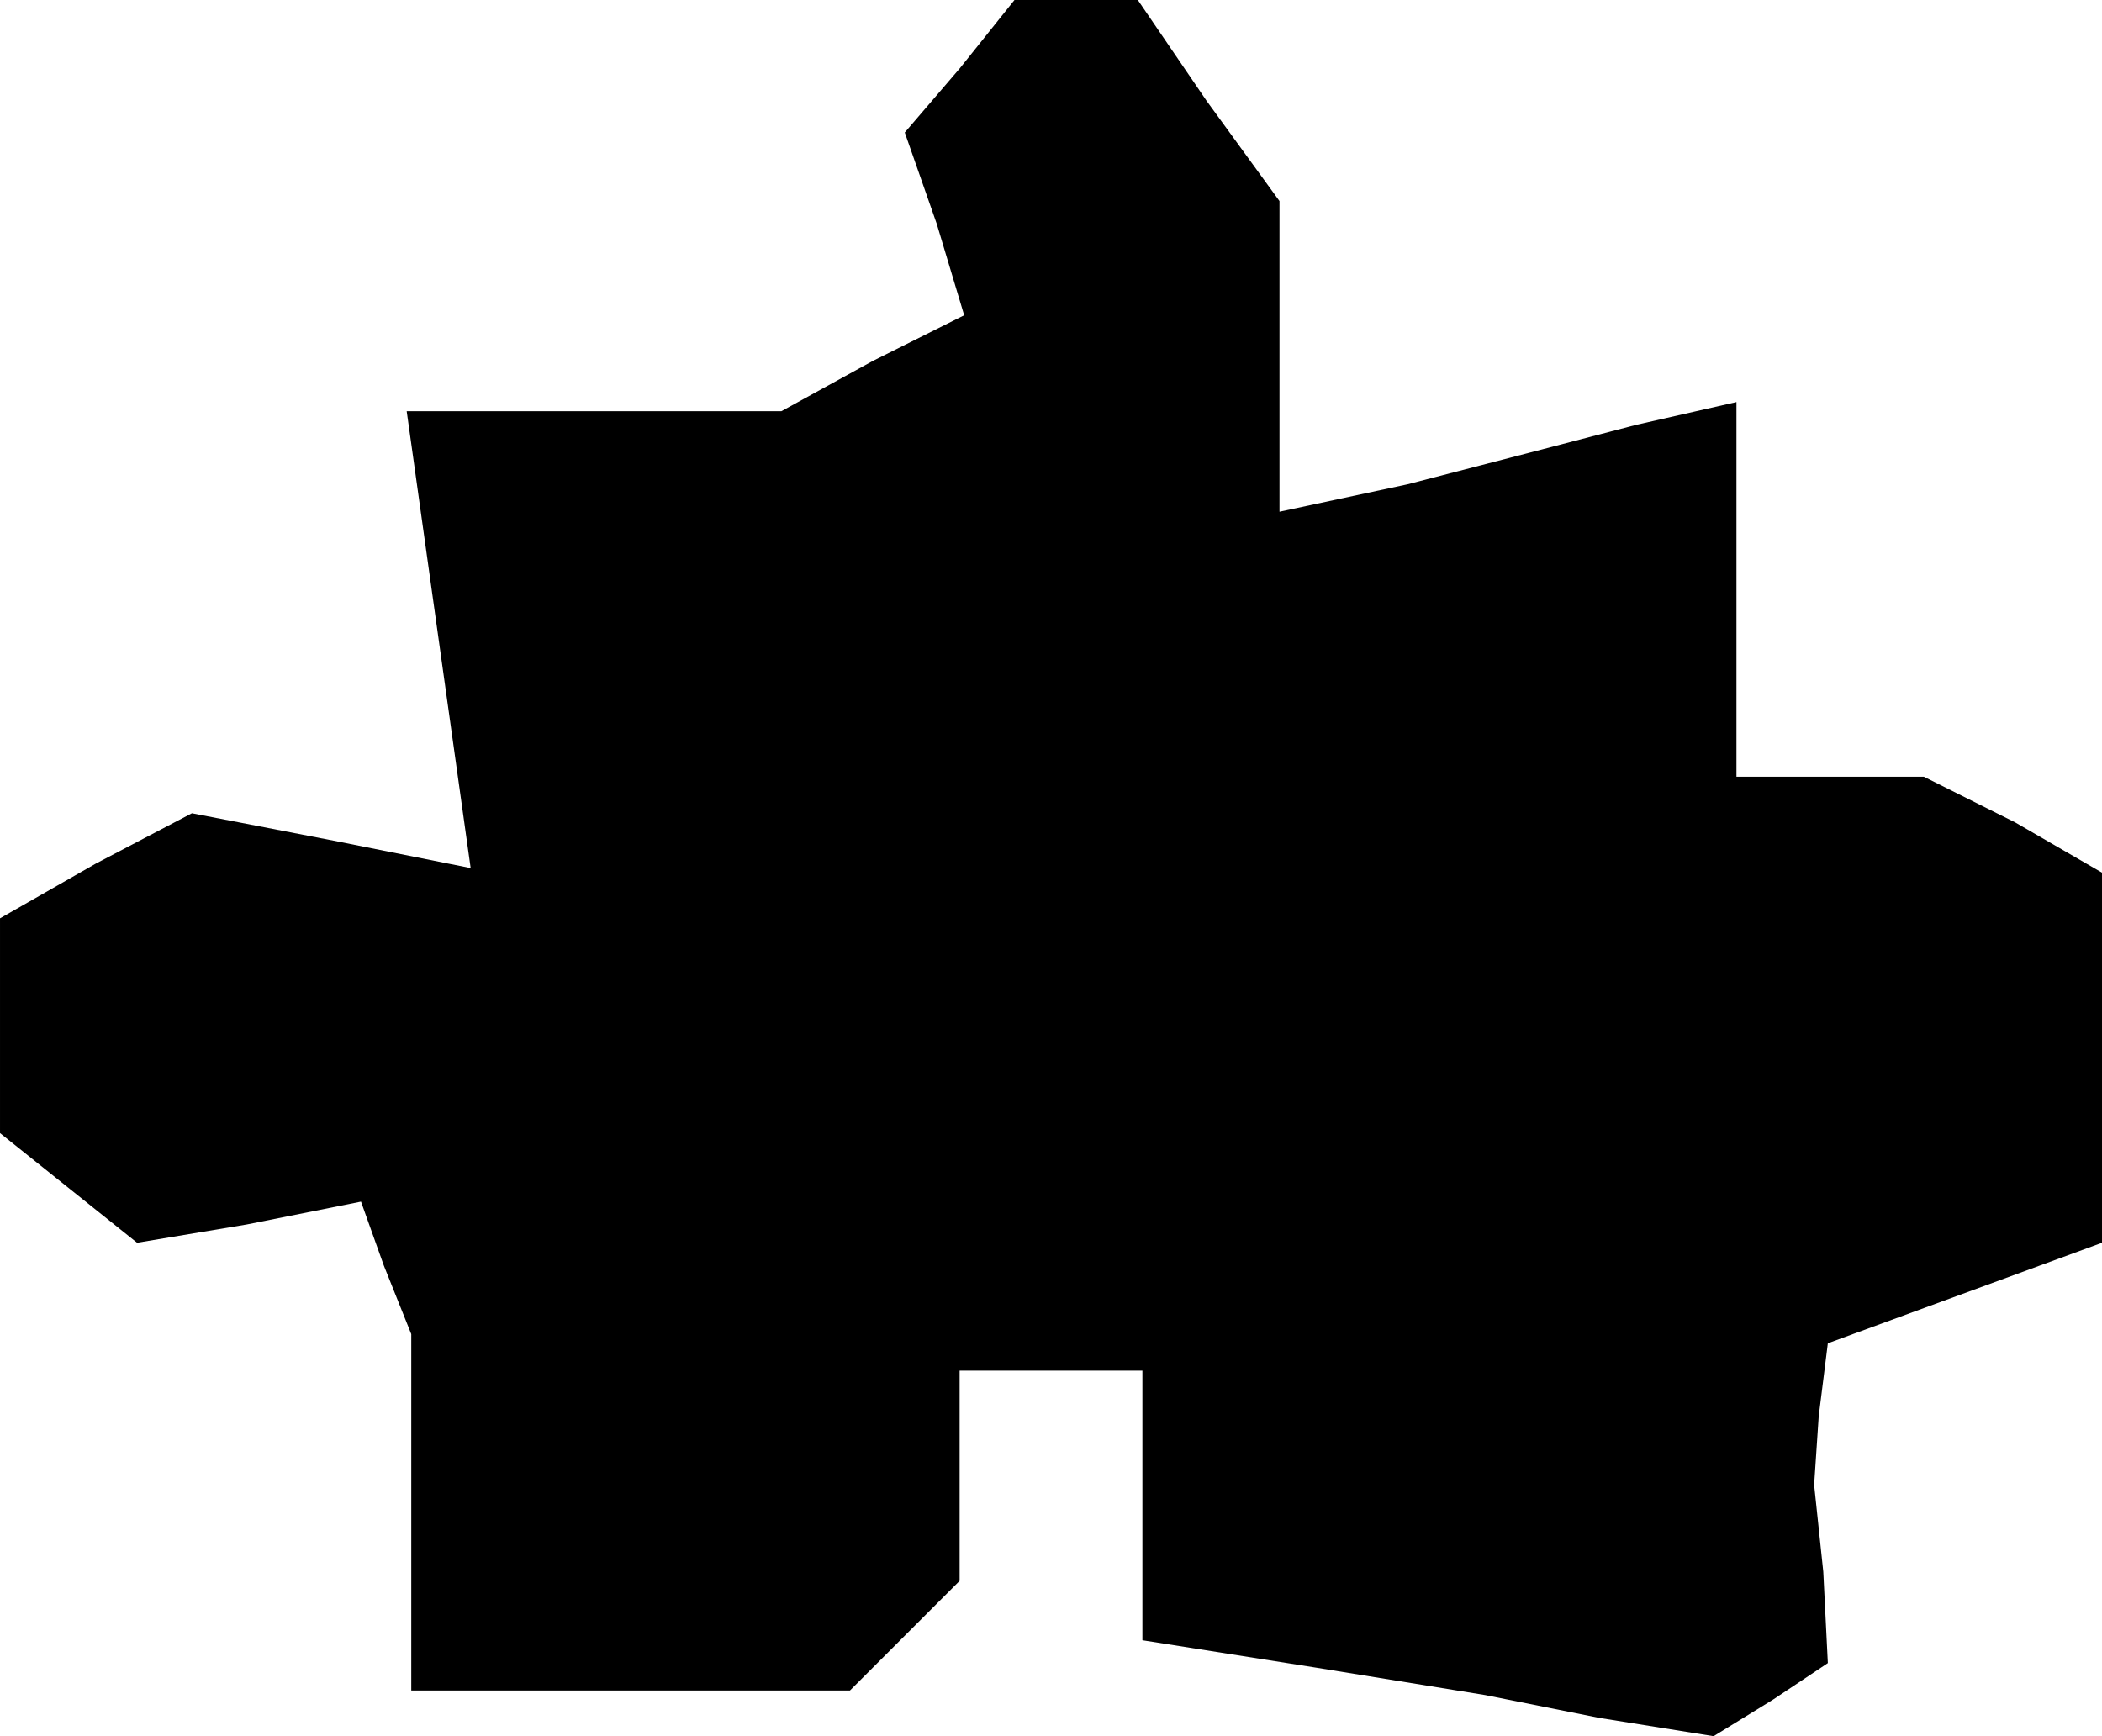 <?xml version="1.0" standalone="no"?>
<!DOCTYPE svg PUBLIC "-//W3C//DTD SVG 20010904//EN"
 "http://www.w3.org/TR/2001/REC-SVG-20010904/DTD/svg10.dtd">
<svg version="1.0" xmlns="http://www.w3.org/2000/svg"
 width="46pt" height="38pt" viewBox="0 0 46 38"
 preserveAspectRatio="xMidYMid meet">
<g transform="translate(0,38) scale(0.1,-0.1)"
fill="#000000" stroke="none">
<path d="M210 365 l-12 -14 7 -20 6 -20 -20 -10 -20 -11 -41 0 -41 0 7 -50 7
-50 -30 6 -31 6 -21 -11 -21 -12 0 -23 0 -24 15 -12 15 -12 24 4 25 5 5 -14 6
-15 0 -39 0 -39 48 0 48 0 12 12 12 12 0 23 0 23 20 0 20 0 0 -30 0 -29 38 -6
37 -6 25 -5 25 -4 13 8 12 8 -1 20 -2 19 1 15 2 16 30 11 30 11 0 41 0 40 -19
11 -20 10 -20 0 -21 0 0 41 0 41 -22 -5 -23 -6 -27 -7 -28 -6 0 34 0 34 -16
22 -15 22 -13 0 -14 0 -12 -15z"/>
</g>
</svg>

